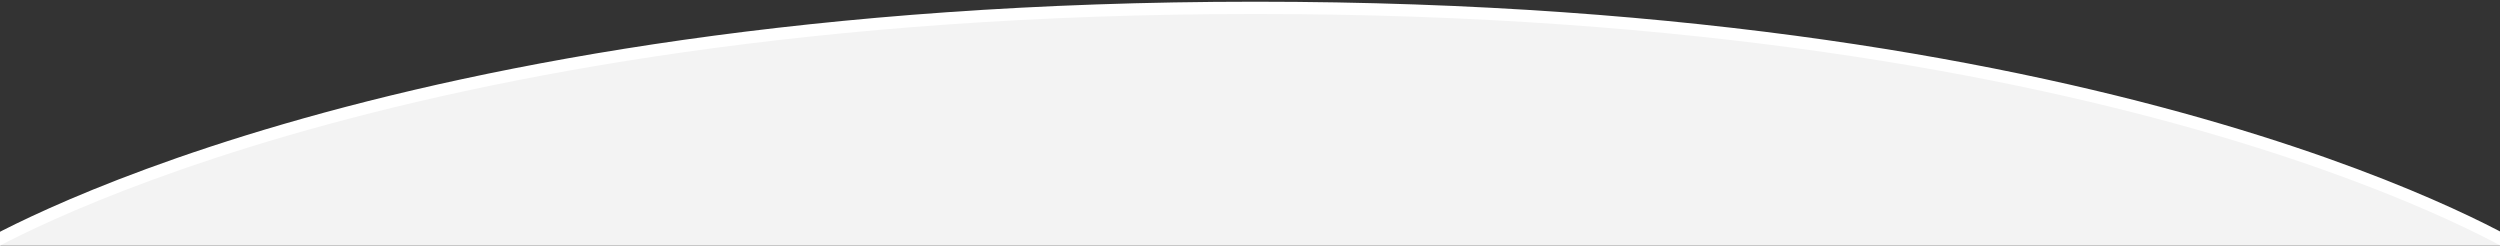 <?xml version="1.0" encoding="utf-8"?>
<!-- Generator: Adobe Illustrator 16.0.0, SVG Export Plug-In . SVG Version: 6.00 Build 0)  -->
<!DOCTYPE svg PUBLIC "-//W3C//DTD SVG 1.1//EN" "http://www.w3.org/Graphics/SVG/1.1/DTD/svg11.dtd">
<svg version="1.1" id="Rectangle_2_1_" xmlns="http://www.w3.org/2000/svg" xmlns:xlink="http://www.w3.org/1999/xlink" x="0px"
	 y="0px" width="1426.17px" height="140.114px" viewBox="0 -3.553 1426.17 140.114"
	 enable-background="new 0 -3.553 1426.17 140.114" xml:space="preserve">
<rect x="0" y="-3.553" width="1426.17" height="140.114" fill="#333333" stroke="none"/>
<path fill="#F3F3F3" stroke="#FFFFFF" stroke-width="7" stroke-miterlimit="10" d="M1439.866,140.107H-13.696
	c0,0,227.773-139.184,729.804-139.184C1218.147,0.924,1439.866,140.107,1439.866,140.107z"/>
</svg>
